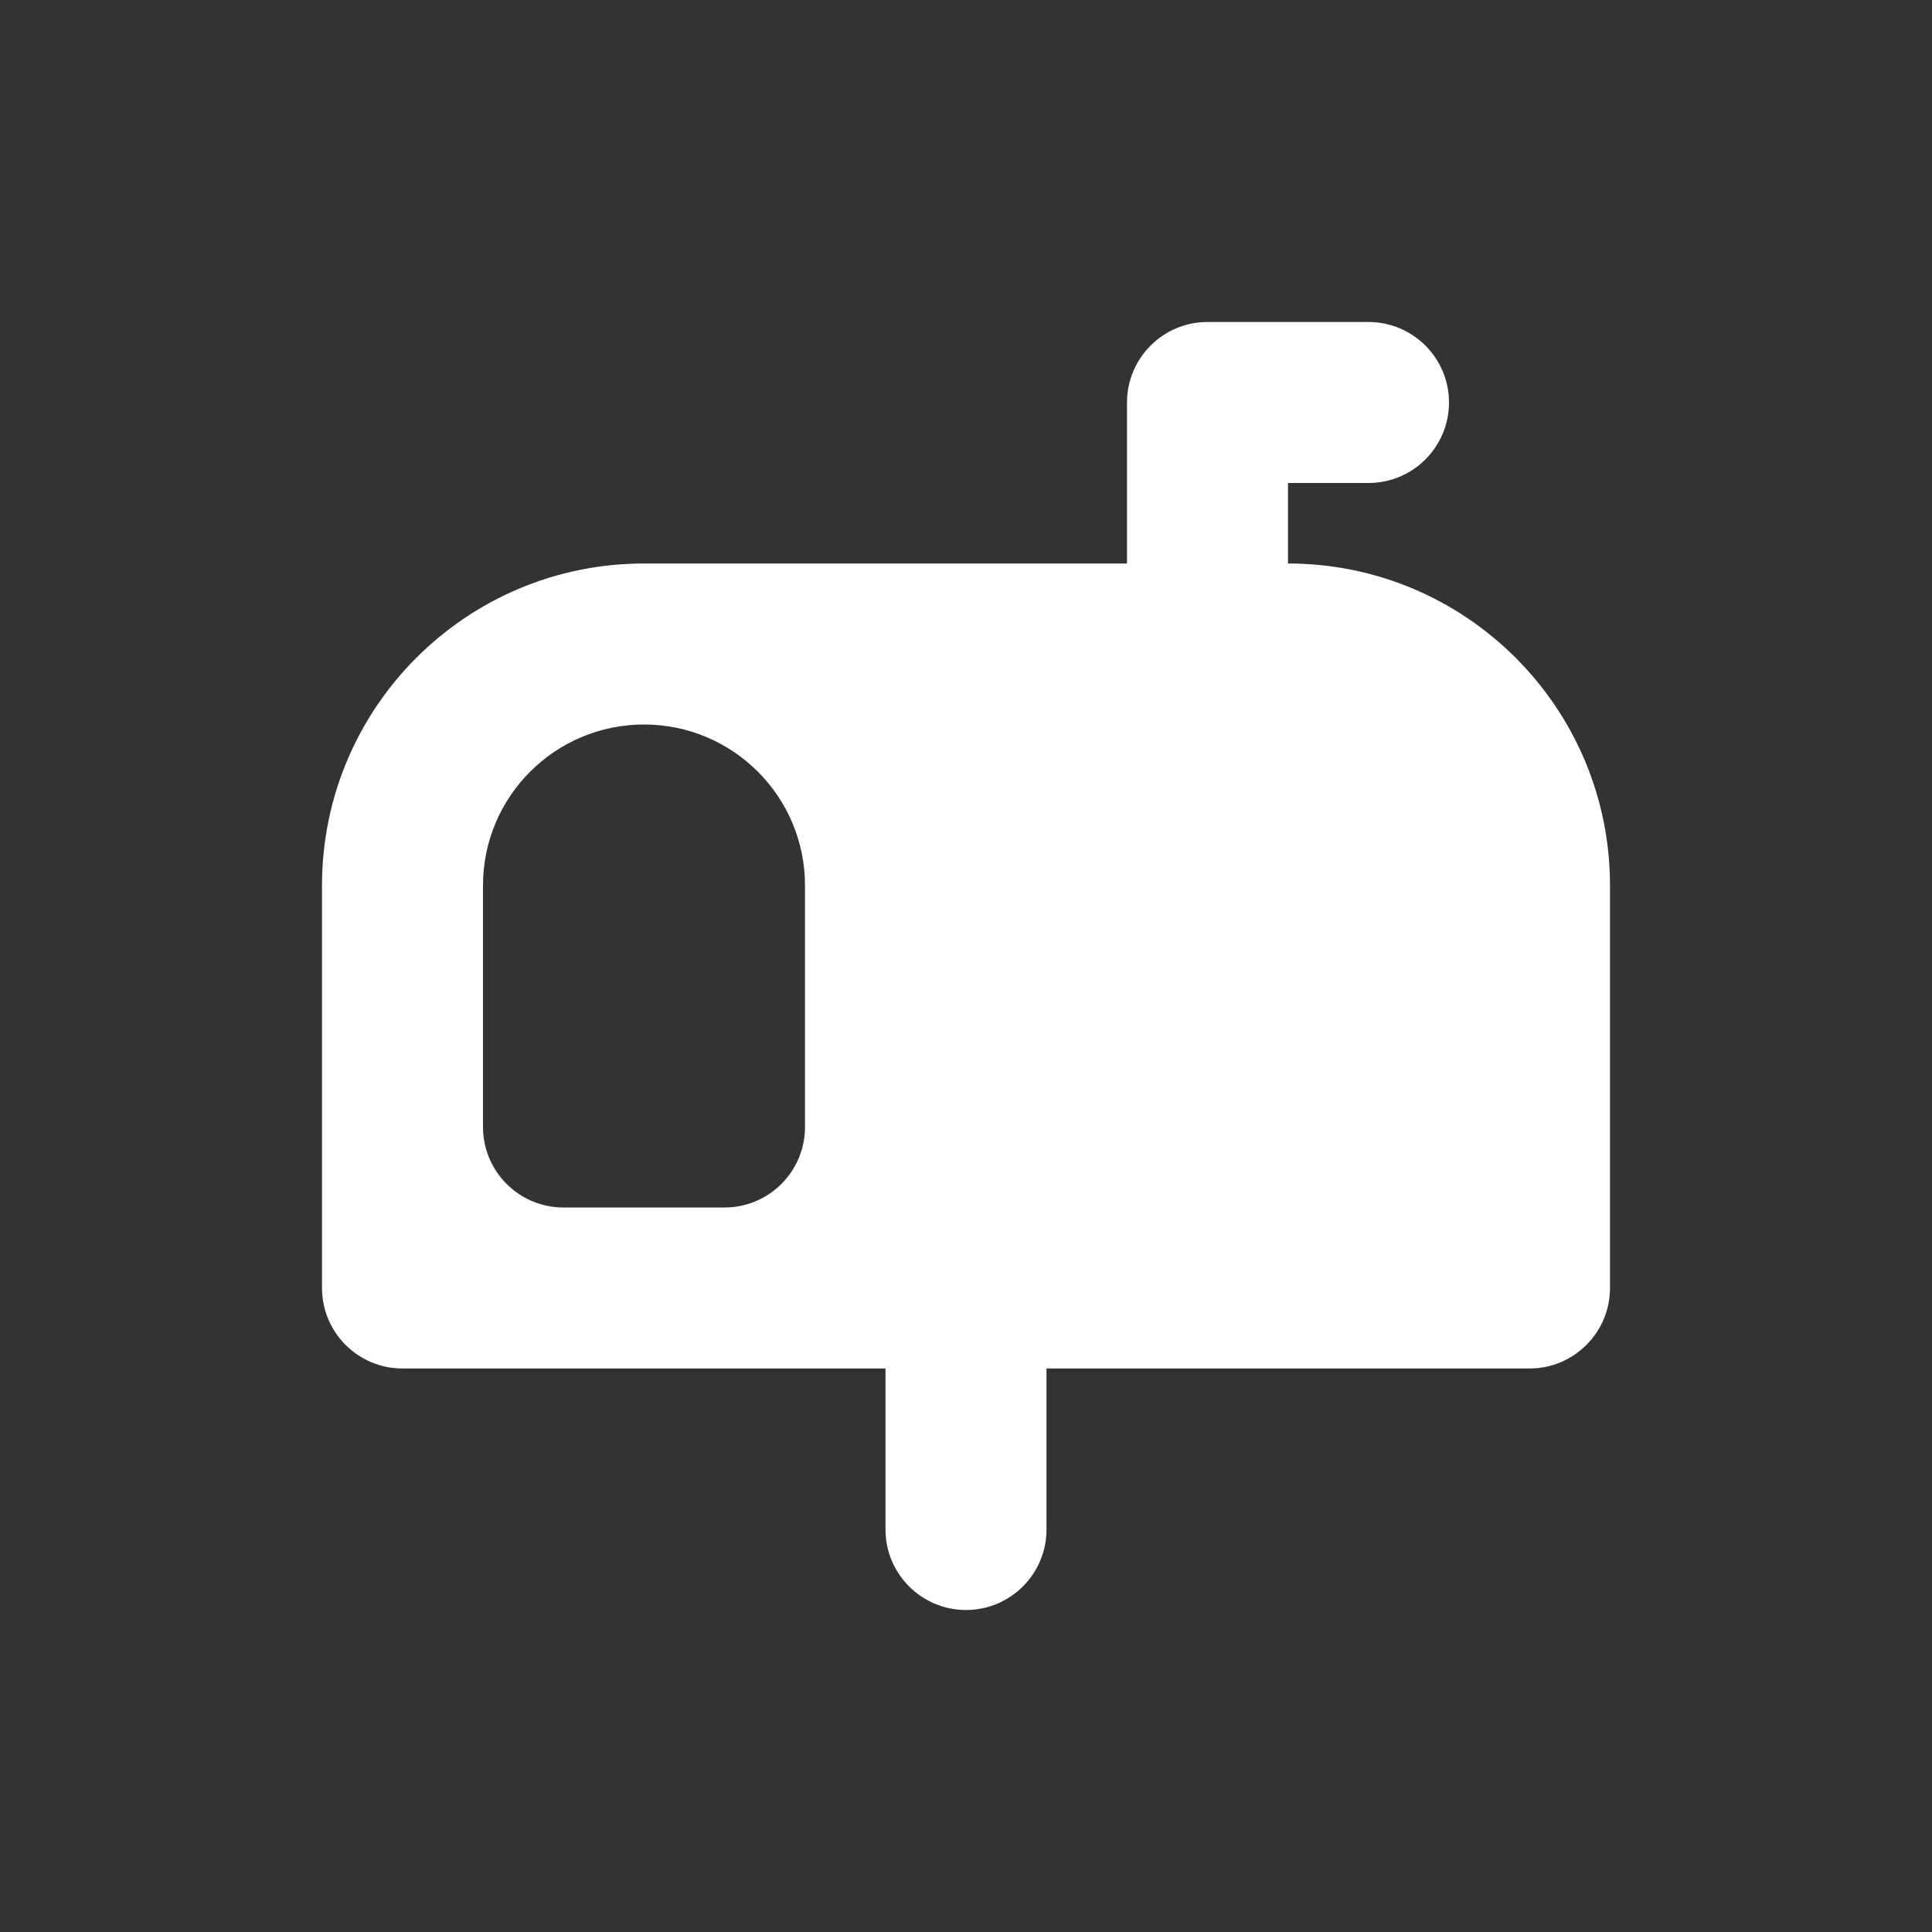 <svg width="24" height="24" viewBox="0 0 24 24" fill="none" xmlns="http://www.w3.org/2000/svg">
<rect x="0" y="0" width="24" height="24" fill="#333333" stroke="none"/>
<path fill-rule="evenodd" clip-rule="evenodd" d="M15 4C14.448 4 14 4.448 14 5V7H8C5.791 7 4 8.791 4 11V16C4 16.552 4.448 17 5 17H11V19C11 19.552 11.448 20 12 20C12.552 20 13 19.552 13 19V17H19C19.552 17 20 16.552 20 16V11C20 8.791 18.209 7 16 7V6H17C17.552 6 18 5.552 18 5C18 4.448 17.552 4 17 4H15ZM6 11C6 9.895 6.896 9 8 9C9.104 9 10 9.895 10 11V14C10 14.552 9.552 15 9 15H7C6.448 15 6 14.552 6 14V11Z" fill="white"/>
</svg>
